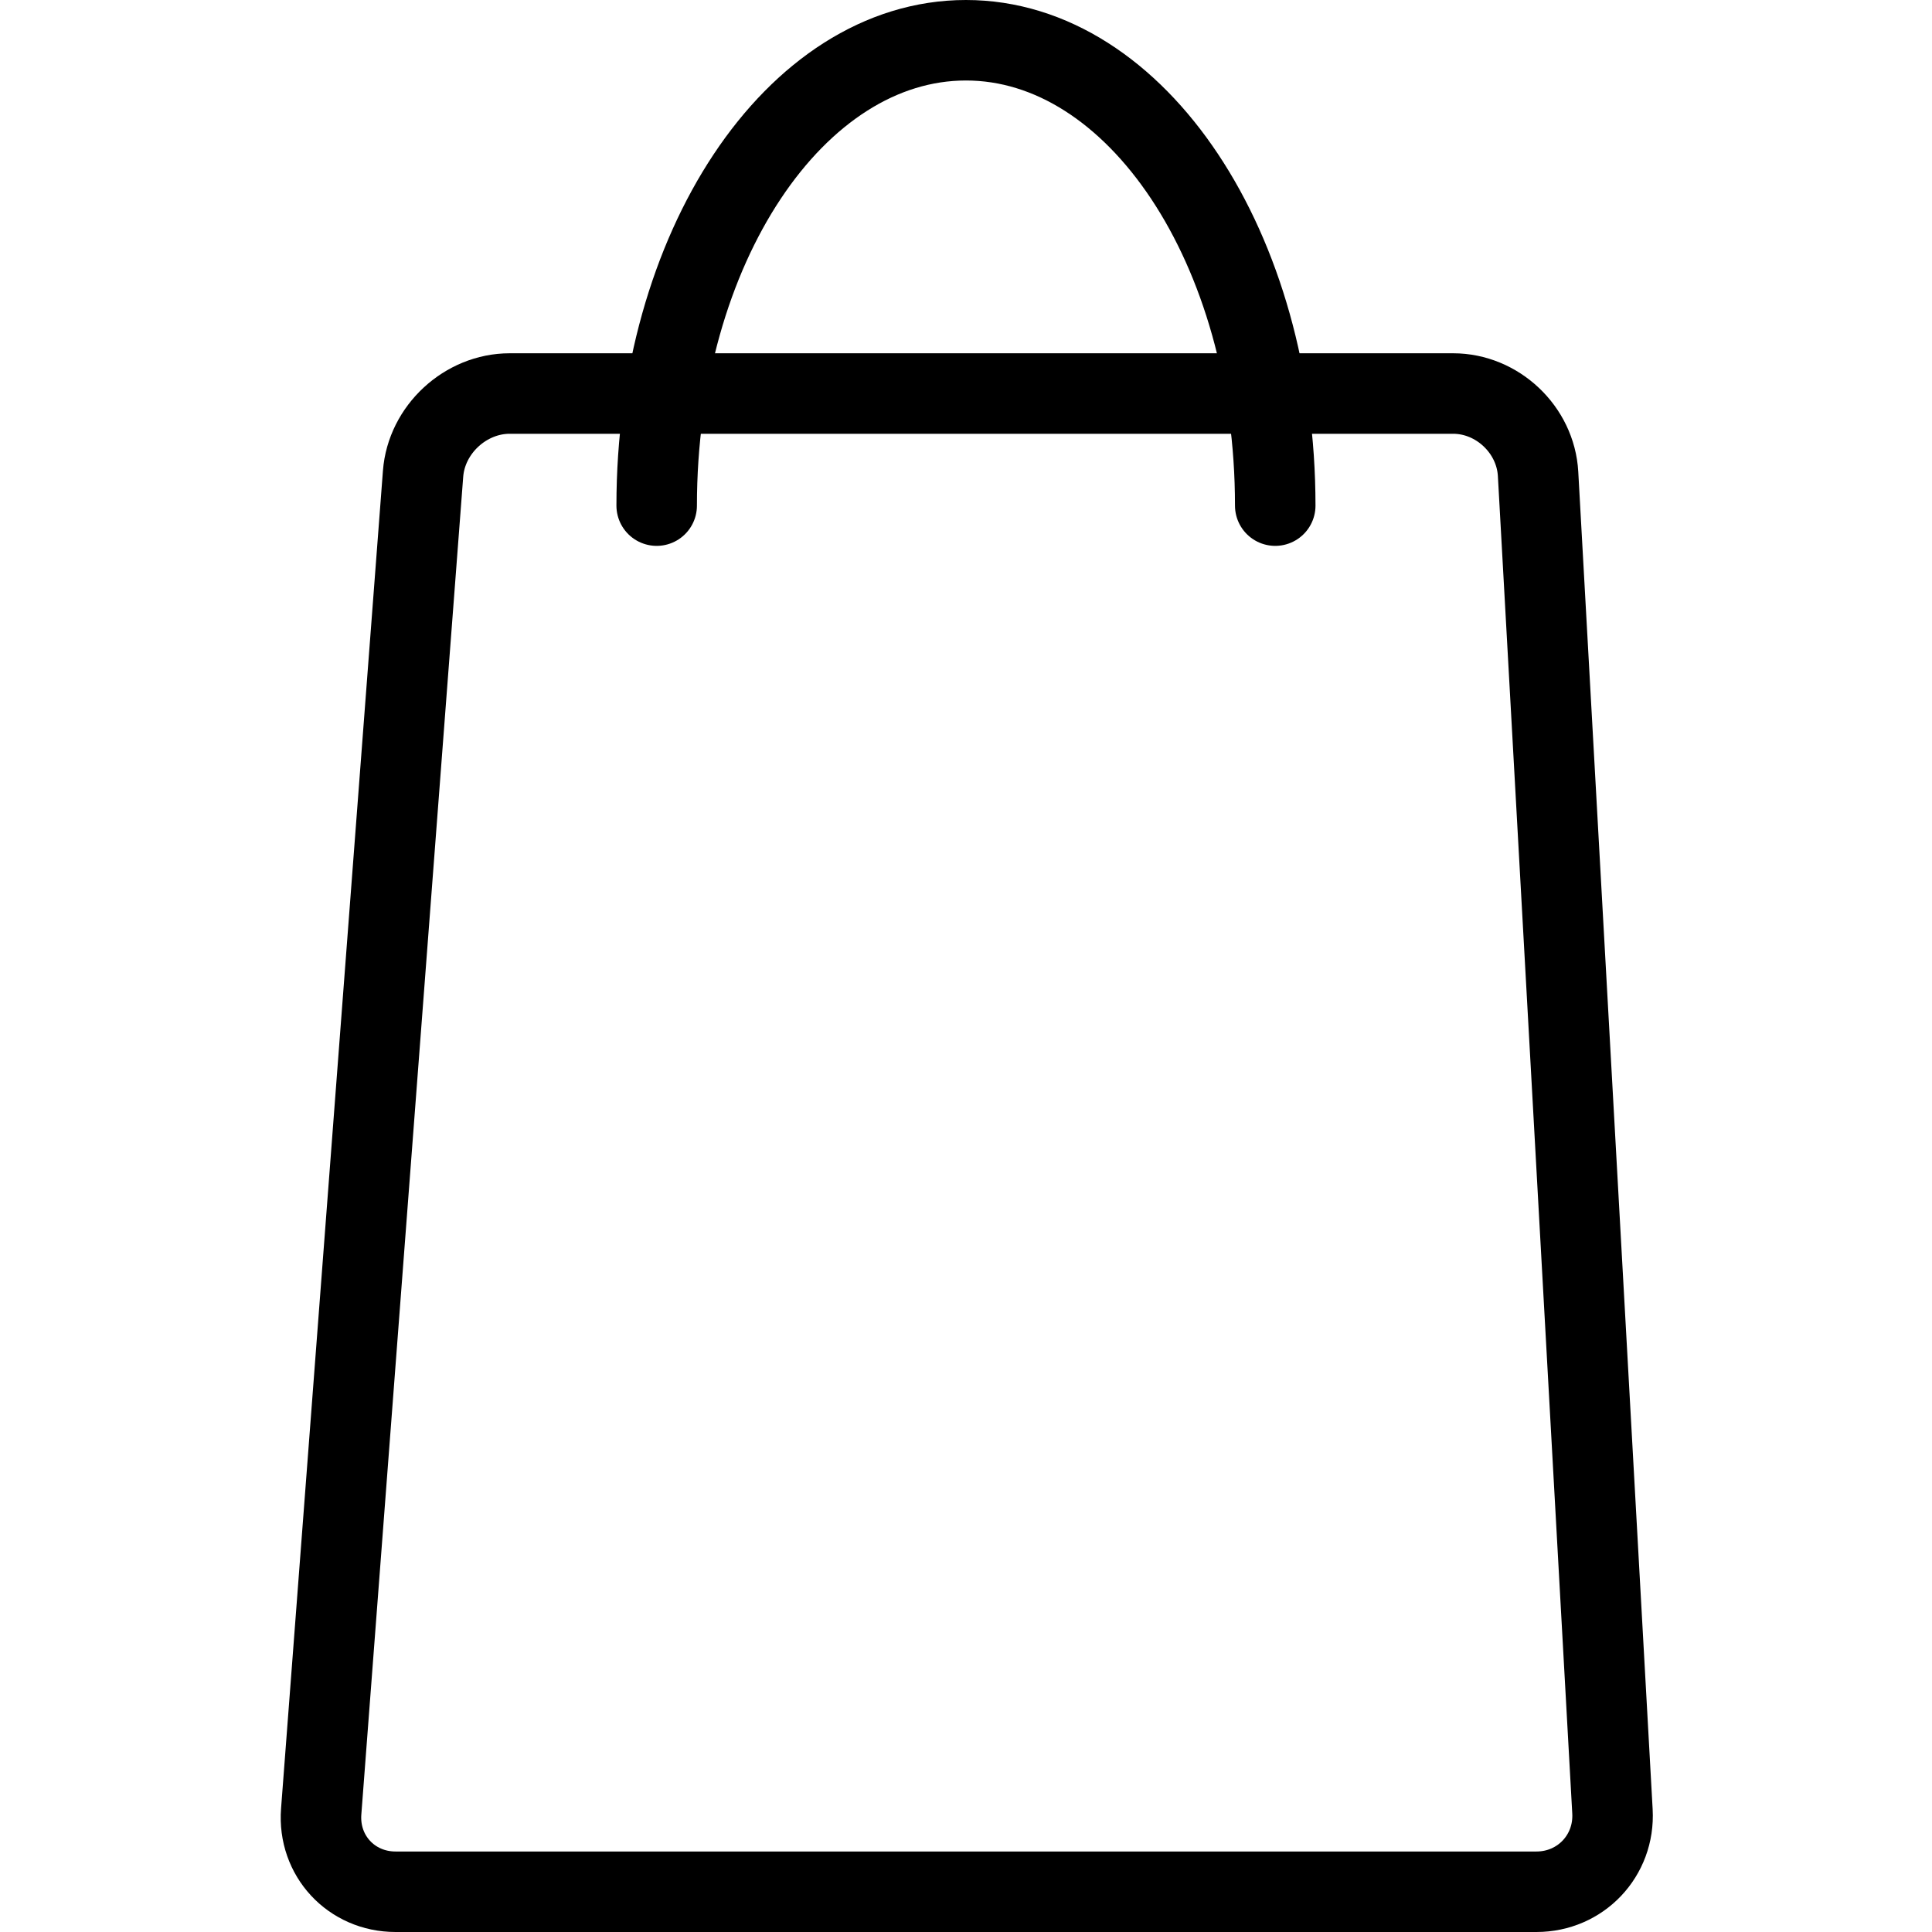<?xml version="1.0" encoding="utf-8"?>
<!-- Generator: Adobe Illustrator 16.0.0, SVG Export Plug-In . SVG Version: 6.00 Build 0)  -->
<!DOCTYPE svg PUBLIC "-//W3C//DTD SVG 1.1//EN" "http://www.w3.org/Graphics/SVG/1.1/DTD/svg11.dtd">
<svg version="1.1" id="Layer_1" xmlns="http://www.w3.org/2000/svg" xmlns:xlink="http://www.w3.org/1999/xlink" x="0px" y="0px"
	 width="48px" height="48px" viewBox="0 0 48 48" enable-background="new 0 0 48 48" xml:space="preserve">
<g>
	<g>
		<path fill="none" stroke="#000000" stroke-width="2" stroke-linecap="round" stroke-linejoin="round" stroke-miterlimit="10" d="
			M40.061,45.003C40.122,46.102,39.271,47,38.172,47H9.828c-1.1,0-1.932-0.897-1.848-1.994l2.531-33.235
			c0.083-1.097,1.052-1.994,2.152-1.994h23.439c1.1,0,2.05,0.898,2.111,1.997L40.061,45.003z"/>
	</g>
	<path fill="none" stroke="#000000" stroke-width="2" stroke-linecap="round" stroke-linejoin="round" stroke-miterlimit="10" d="
		M16.315,12.562C16.315,6.172,19.754,1,23.999,1c4.241,0,7.684,5.172,7.684,11.562"/>
</g>
</svg>
